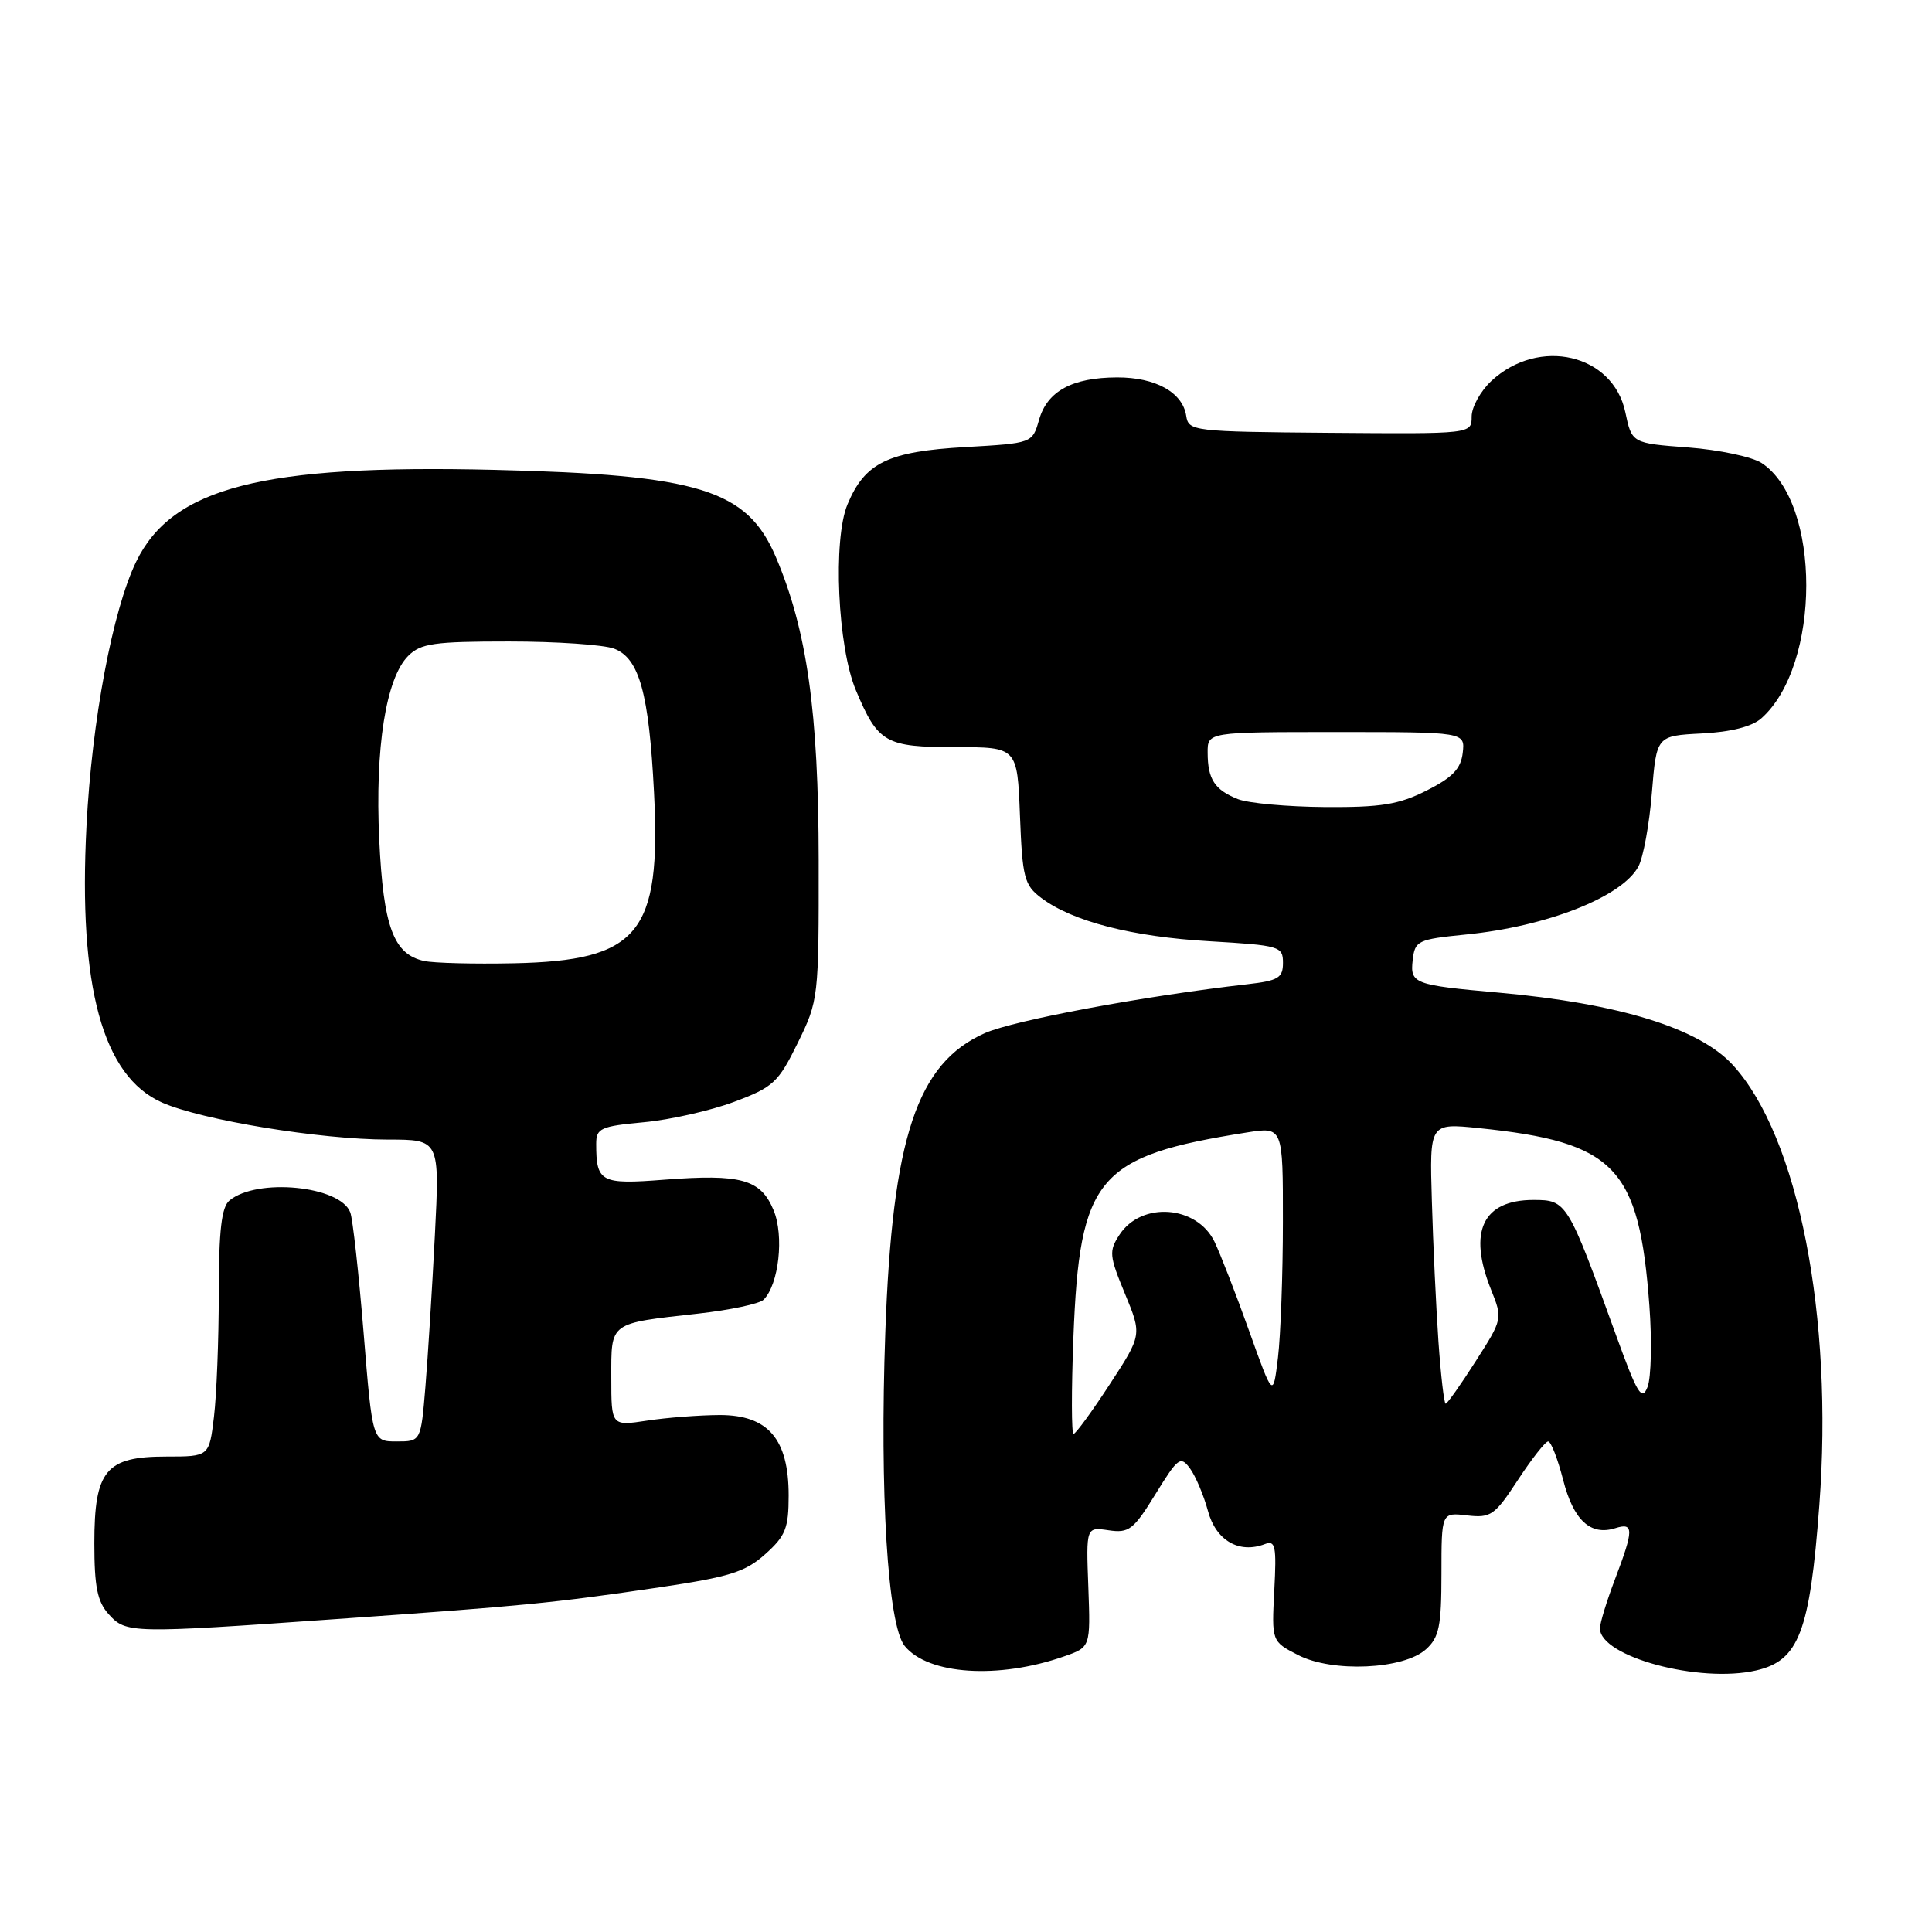 <?xml version="1.0" encoding="UTF-8" standalone="no"?>
<!DOCTYPE svg PUBLIC "-//W3C//DTD SVG 1.1//EN" "http://www.w3.org/Graphics/SVG/1.1/DTD/svg11.dtd" >
<svg xmlns="http://www.w3.org/2000/svg" xmlns:xlink="http://www.w3.org/1999/xlink" version="1.1" viewBox="0 0 256 256">
 <g >
 <path fill="currentColor"
d=" M 141.00 219.48 C 144.50 218.26 144.50 218.26 144.21 210.30 C 143.91 202.33 143.91 202.33 146.90 202.77 C 149.60 203.17 150.20 202.70 153.11 197.97 C 156.10 193.12 156.43 192.87 157.69 194.59 C 158.43 195.61 159.50 198.14 160.06 200.21 C 161.11 204.12 164.18 205.91 167.60 204.60 C 169.00 204.06 169.16 204.86 168.85 210.74 C 168.50 217.50 168.50 217.50 172.00 219.30 C 176.54 221.65 186.00 221.22 188.96 218.53 C 190.69 216.97 191.00 215.47 191.00 208.55 C 191.00 200.40 191.00 200.40 194.40 200.80 C 197.54 201.16 198.05 200.81 201.13 196.10 C 202.97 193.29 204.77 191.00 205.14 191.00 C 205.51 191.00 206.40 193.28 207.12 196.08 C 208.49 201.45 210.75 203.53 214.04 202.49 C 216.50 201.71 216.50 202.67 214.00 209.24 C 212.90 212.13 212.00 215.07 212.00 215.76 C 212.00 219.52 225.20 223.08 232.71 221.34 C 238.36 220.04 239.81 216.25 241.07 199.49 C 242.96 174.48 238.29 150.64 229.64 141.15 C 225.16 136.24 214.57 132.96 198.50 131.52 C 187.35 130.53 186.83 130.33 187.19 127.22 C 187.48 124.64 187.85 124.47 194.23 123.83 C 204.98 122.77 214.95 118.84 217.10 114.81 C 217.74 113.61 218.55 109.22 218.88 105.06 C 219.50 97.50 219.50 97.50 225.48 97.19 C 229.33 97.00 232.15 96.28 233.38 95.19 C 241.31 88.17 241.33 66.54 233.42 61.35 C 232.16 60.53 227.78 59.60 223.68 59.29 C 216.23 58.73 216.23 58.73 215.36 54.61 C 213.73 46.91 203.94 44.62 197.62 50.47 C 196.18 51.81 195.00 53.94 195.00 55.20 C 195.00 57.50 195.00 57.50 176.25 57.35 C 158.06 57.20 157.49 57.13 157.18 55.11 C 156.71 51.99 153.12 50.00 148.03 50.01 C 142.07 50.03 138.77 51.82 137.68 55.63 C 136.79 58.73 136.79 58.73 127.91 59.24 C 117.67 59.82 114.60 61.31 112.30 66.83 C 110.35 71.48 110.99 85.72 113.41 91.46 C 116.34 98.44 117.32 99.00 126.56 99.00 C 134.80 99.00 134.80 99.00 135.15 108.06 C 135.47 116.31 135.72 117.28 137.97 118.98 C 142.09 122.09 150.00 124.13 160.25 124.72 C 169.58 125.27 170.00 125.39 170.00 127.58 C 170.00 129.58 169.38 129.95 165.25 130.42 C 151.62 131.97 134.36 135.19 130.51 136.89 C 121.50 140.88 118.24 150.68 117.31 176.53 C 116.55 197.72 117.63 215.33 119.87 218.09 C 122.97 221.92 132.30 222.53 141.00 219.48 Z  M 44.62 214.53 C 69.52 212.78 73.23 212.42 87.39 210.33 C 96.63 208.96 98.76 208.30 101.39 205.94 C 104.09 203.53 104.50 202.50 104.50 198.16 C 104.50 190.68 101.78 187.50 95.38 187.50 C 92.70 187.51 88.36 187.84 85.75 188.24 C 81.00 188.96 81.00 188.96 81.00 182.55 C 81.00 175.12 80.63 175.39 92.51 174.06 C 96.74 173.59 100.64 172.76 101.18 172.22 C 103.20 170.20 103.92 163.75 102.50 160.35 C 100.79 156.25 98.20 155.53 87.97 156.32 C 79.61 156.97 79.00 156.65 79.00 151.56 C 79.00 149.50 79.59 149.23 85.32 148.70 C 88.79 148.38 94.17 147.16 97.27 146.00 C 102.46 144.06 103.13 143.44 105.70 138.20 C 108.46 132.58 108.50 132.25 108.48 114.00 C 108.46 94.33 106.93 83.50 102.80 73.80 C 98.99 64.87 92.66 62.91 65.50 62.26 C 34.74 61.52 22.80 64.59 18.03 74.45 C 14.92 80.86 12.17 95.50 11.46 109.45 C 10.36 130.74 13.60 142.61 21.47 146.09 C 26.74 148.42 42.40 150.99 51.39 151.00 C 58.27 151.00 58.27 151.00 57.62 163.75 C 57.26 170.76 56.70 179.76 56.37 183.75 C 55.77 191.00 55.77 191.00 52.56 191.00 C 49.35 191.00 49.35 191.00 48.18 176.59 C 47.53 168.66 46.74 161.48 46.41 160.64 C 45.07 157.12 34.06 156.05 30.41 159.07 C 29.35 159.95 29.00 163.02 28.99 171.37 C 28.99 177.49 28.70 184.86 28.35 187.75 C 27.72 193.00 27.72 193.00 22.02 193.00 C 14.01 193.00 12.50 194.83 12.50 204.50 C 12.50 210.26 12.90 212.23 14.40 213.89 C 16.71 216.44 17.26 216.46 44.62 214.53 Z  M 142.23 177.25 C 143.06 155.93 145.38 153.19 165.20 150.06 C 170.00 149.30 170.00 149.30 169.99 161.90 C 169.99 168.83 169.69 176.92 169.34 179.87 C 168.69 185.24 168.69 185.24 165.52 176.37 C 163.78 171.49 161.71 166.17 160.93 164.54 C 158.59 159.71 151.25 159.16 148.34 163.61 C 146.92 165.77 146.98 166.40 149.06 171.42 C 151.32 176.88 151.32 176.88 147.04 183.44 C 144.69 187.05 142.53 190.00 142.25 190.00 C 141.97 190.00 141.96 184.26 142.23 177.25 Z  M 190.60 177.75 C 190.29 173.21 189.89 164.85 189.73 159.16 C 189.42 148.81 189.42 148.81 195.96 149.48 C 214.03 151.34 217.19 154.62 218.55 173.00 C 218.90 177.68 218.79 182.52 218.31 183.77 C 217.56 185.72 216.96 184.74 214.11 176.86 C 207.72 159.21 207.60 159.00 203.19 159.00 C 196.47 159.00 194.49 163.18 197.56 170.86 C 199.12 174.75 199.11 174.79 195.53 180.38 C 193.56 183.47 191.77 186.00 191.56 186.00 C 191.35 186.00 190.92 182.29 190.60 177.75 Z  M 164.03 105.89 C 160.95 104.66 160.03 103.26 160.02 99.75 C 160.00 97.00 160.00 97.00 177.07 97.00 C 194.13 97.00 194.13 97.00 193.82 99.75 C 193.57 101.87 192.47 103.02 189.04 104.75 C 185.35 106.61 183.00 106.99 175.54 106.94 C 170.57 106.90 165.39 106.43 164.03 105.89 Z  M 56.23 127.34 C 52.14 126.47 50.80 122.84 50.25 111.24 C 49.68 99.10 51.14 89.86 54.09 86.91 C 55.75 85.25 57.51 85.00 67.43 85.00 C 73.72 85.00 80.00 85.43 81.37 85.95 C 84.71 87.22 85.99 91.85 86.66 105.00 C 87.61 123.71 84.65 127.30 68.02 127.64 C 62.79 127.75 57.48 127.61 56.23 127.34 Z "/>
</g>
</svg>